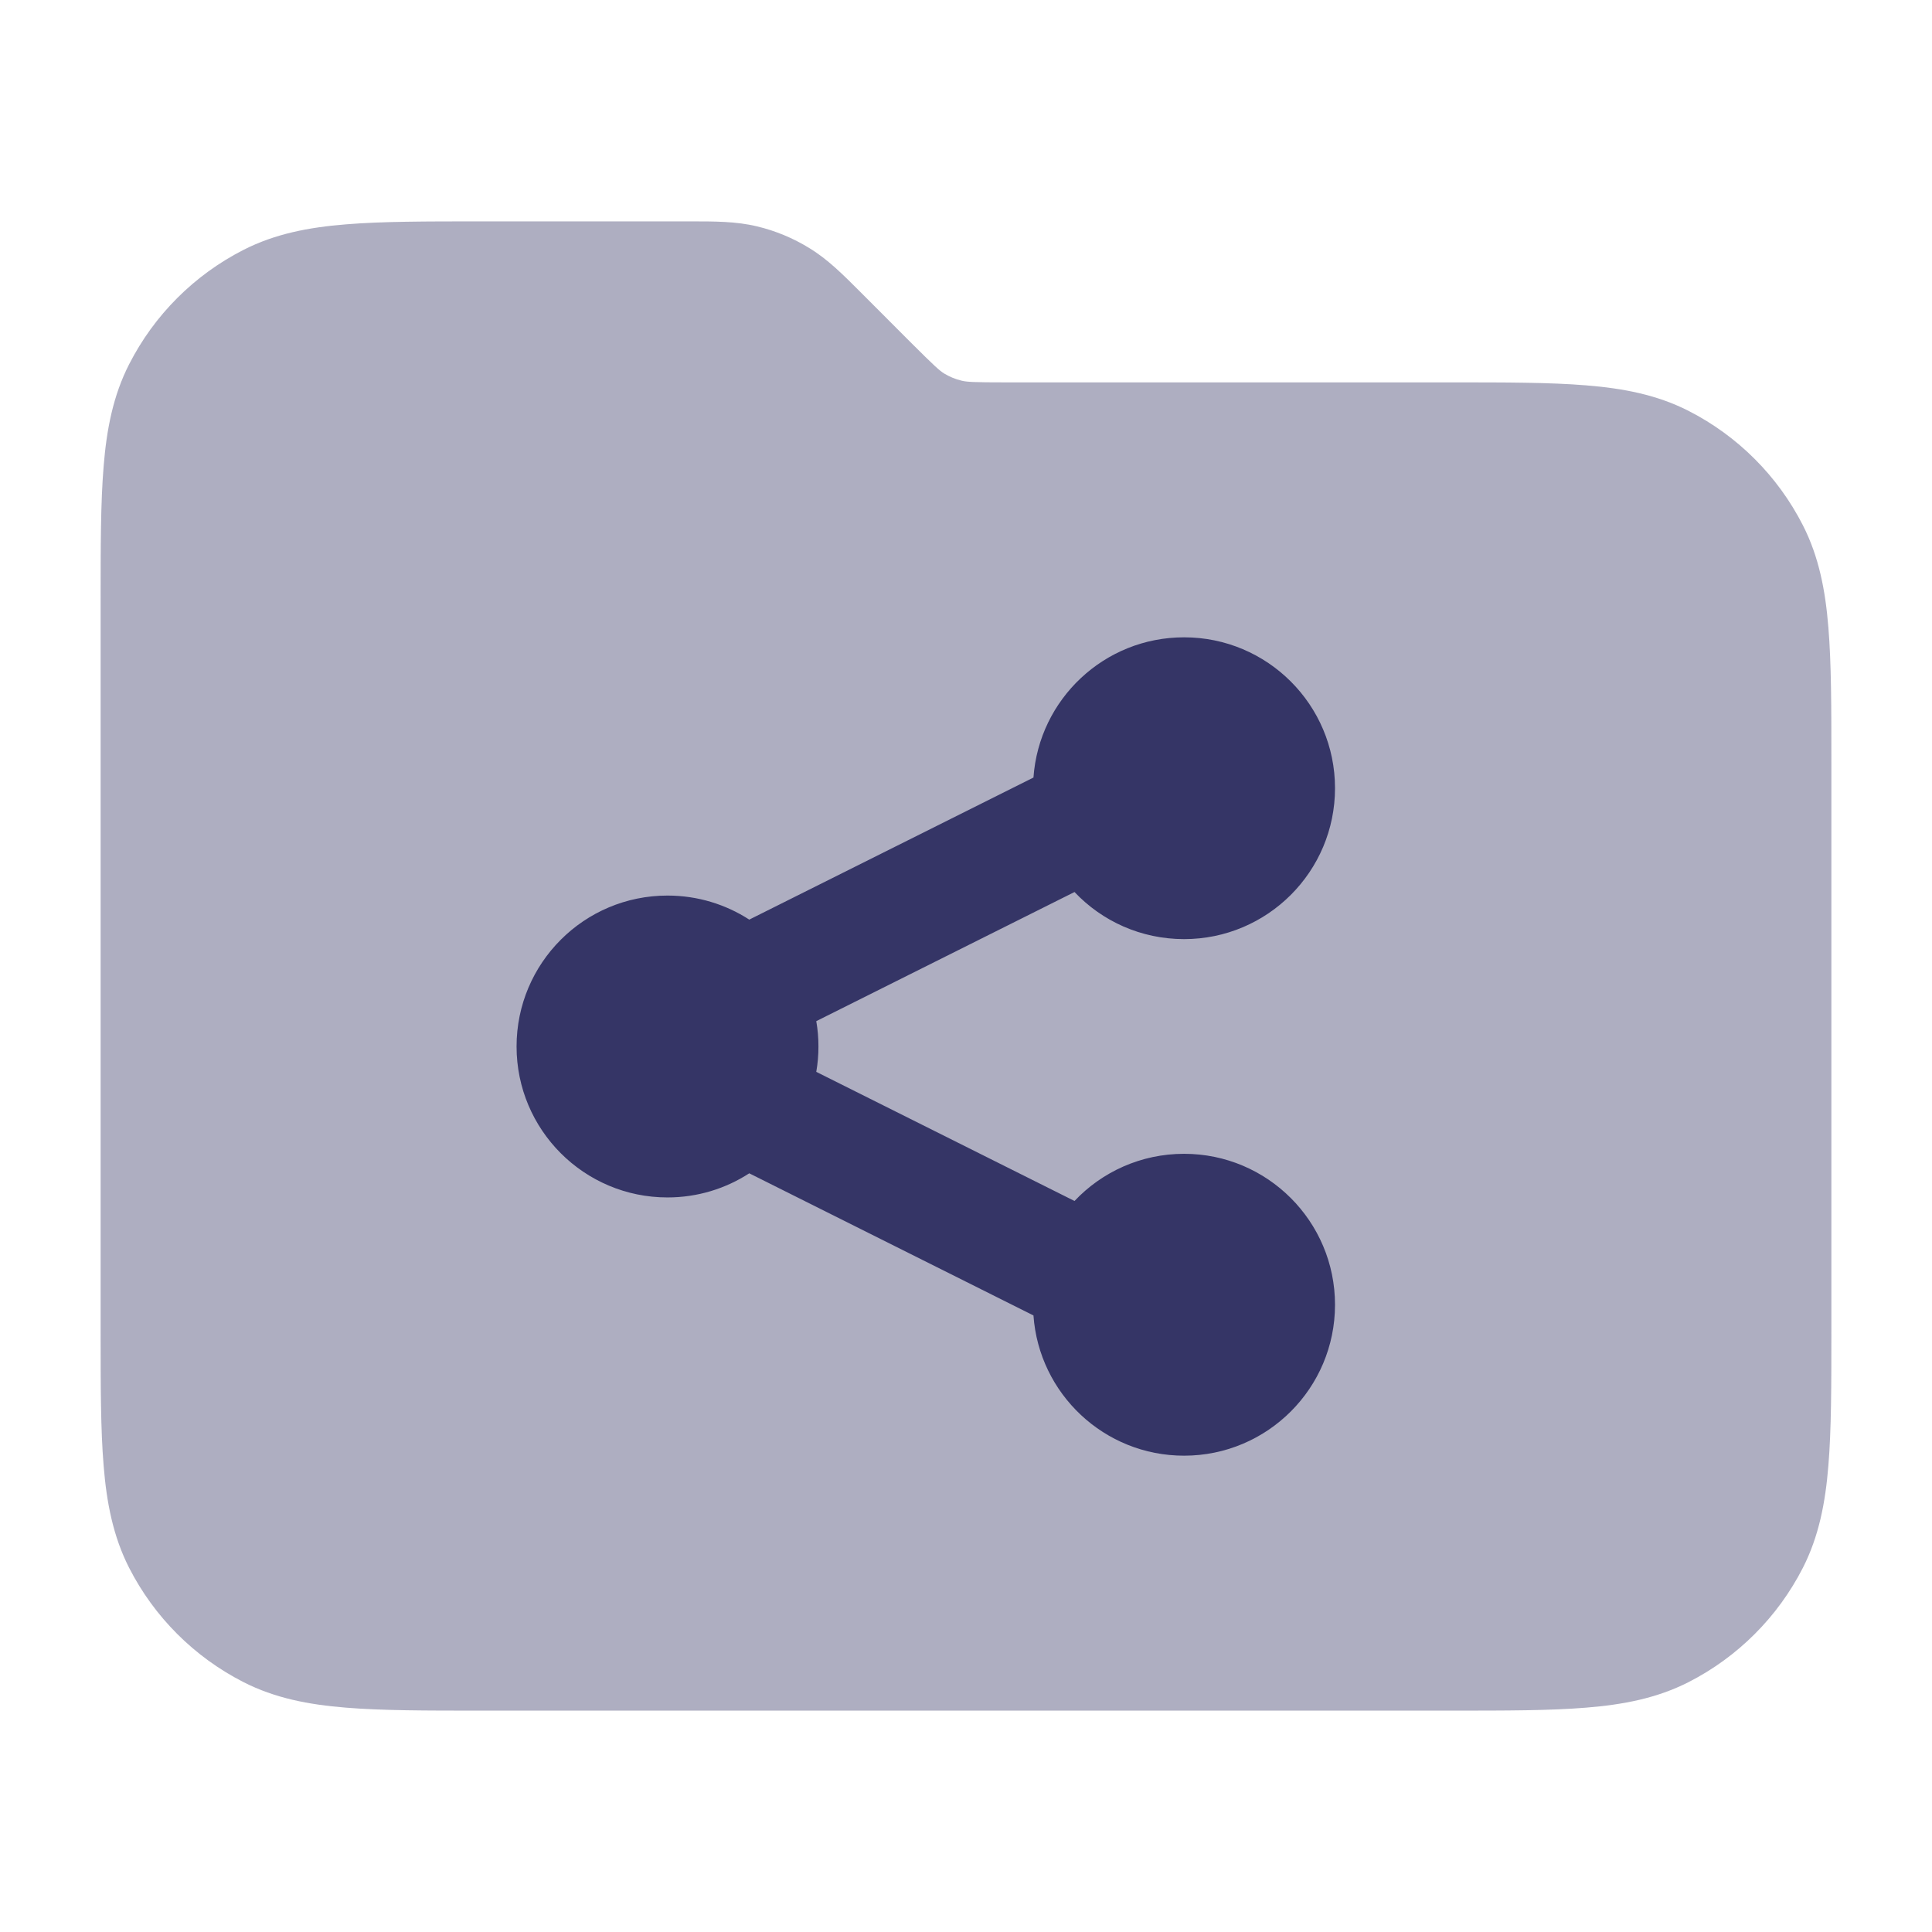 <svg width="24" height="24" viewBox="0 0 24 24" fill="none" xmlns="http://www.w3.org/2000/svg">
<path opacity="0.4" d="M9.404 2.812C9.143 2.749 8.874 2.75 8.568 2.75L5.969 2.75C5.295 2.75 4.745 2.75 4.297 2.787C3.834 2.824 3.415 2.905 3.025 3.104C2.413 3.416 1.916 3.913 1.604 4.525C1.405 4.915 1.324 5.334 1.287 5.797C1.25 6.245 1.25 6.795 1.25 7.469V16.532C1.25 17.205 1.25 17.756 1.287 18.203C1.324 18.666 1.405 19.085 1.604 19.476C1.916 20.087 2.413 20.584 3.025 20.896C3.415 21.095 3.834 21.176 4.297 21.213C4.744 21.25 5.295 21.25 5.969 21.25H18.031C18.705 21.25 19.256 21.25 19.703 21.213C20.166 21.176 20.585 21.095 20.976 20.896C21.587 20.584 22.084 20.087 22.396 19.476C22.595 19.085 22.676 18.666 22.713 18.203C22.75 17.756 22.75 17.205 22.75 16.532V9.469C22.75 8.795 22.75 8.245 22.713 7.797C22.676 7.334 22.595 6.915 22.396 6.525C22.084 5.913 21.587 5.416 20.976 5.104C20.585 4.905 20.166 4.824 19.703 4.787C19.256 4.75 18.705 4.75 18.031 4.75L12.494 4.75C12.091 4.75 12.012 4.745 11.946 4.729C11.87 4.711 11.797 4.681 11.729 4.64C11.671 4.604 11.612 4.551 11.327 4.267L10.689 3.628C10.473 3.412 10.284 3.222 10.054 3.082C9.853 2.958 9.634 2.867 9.404 2.812Z" fill="#353566"/>
<path d="M10.14 12.685L13.348 11.081C13.689 11.442 14.173 11.666 14.709 11.666C15.744 11.666 16.584 10.827 16.584 9.791C16.584 8.756 15.744 7.917 14.709 7.917C13.718 7.917 12.907 8.685 12.838 9.659L9.331 11.412C9.323 11.416 9.316 11.42 9.308 11.424C9.016 11.235 8.666 11.125 8.292 11.125C7.256 11.125 6.417 11.964 6.417 13C6.417 14.035 7.256 14.875 8.292 14.875C8.666 14.875 9.015 14.765 9.308 14.575C9.316 14.58 9.323 14.584 9.331 14.587L12.838 16.341C12.907 17.315 13.718 18.083 14.709 18.083C15.744 18.083 16.584 17.244 16.584 16.208C16.584 15.173 15.744 14.333 14.709 14.333C14.173 14.333 13.689 14.558 13.348 14.919L10.14 13.315C10.158 13.213 10.167 13.107 10.167 13C10.167 12.892 10.158 12.787 10.14 12.685Z" fill="#353566"/>
</svg>
